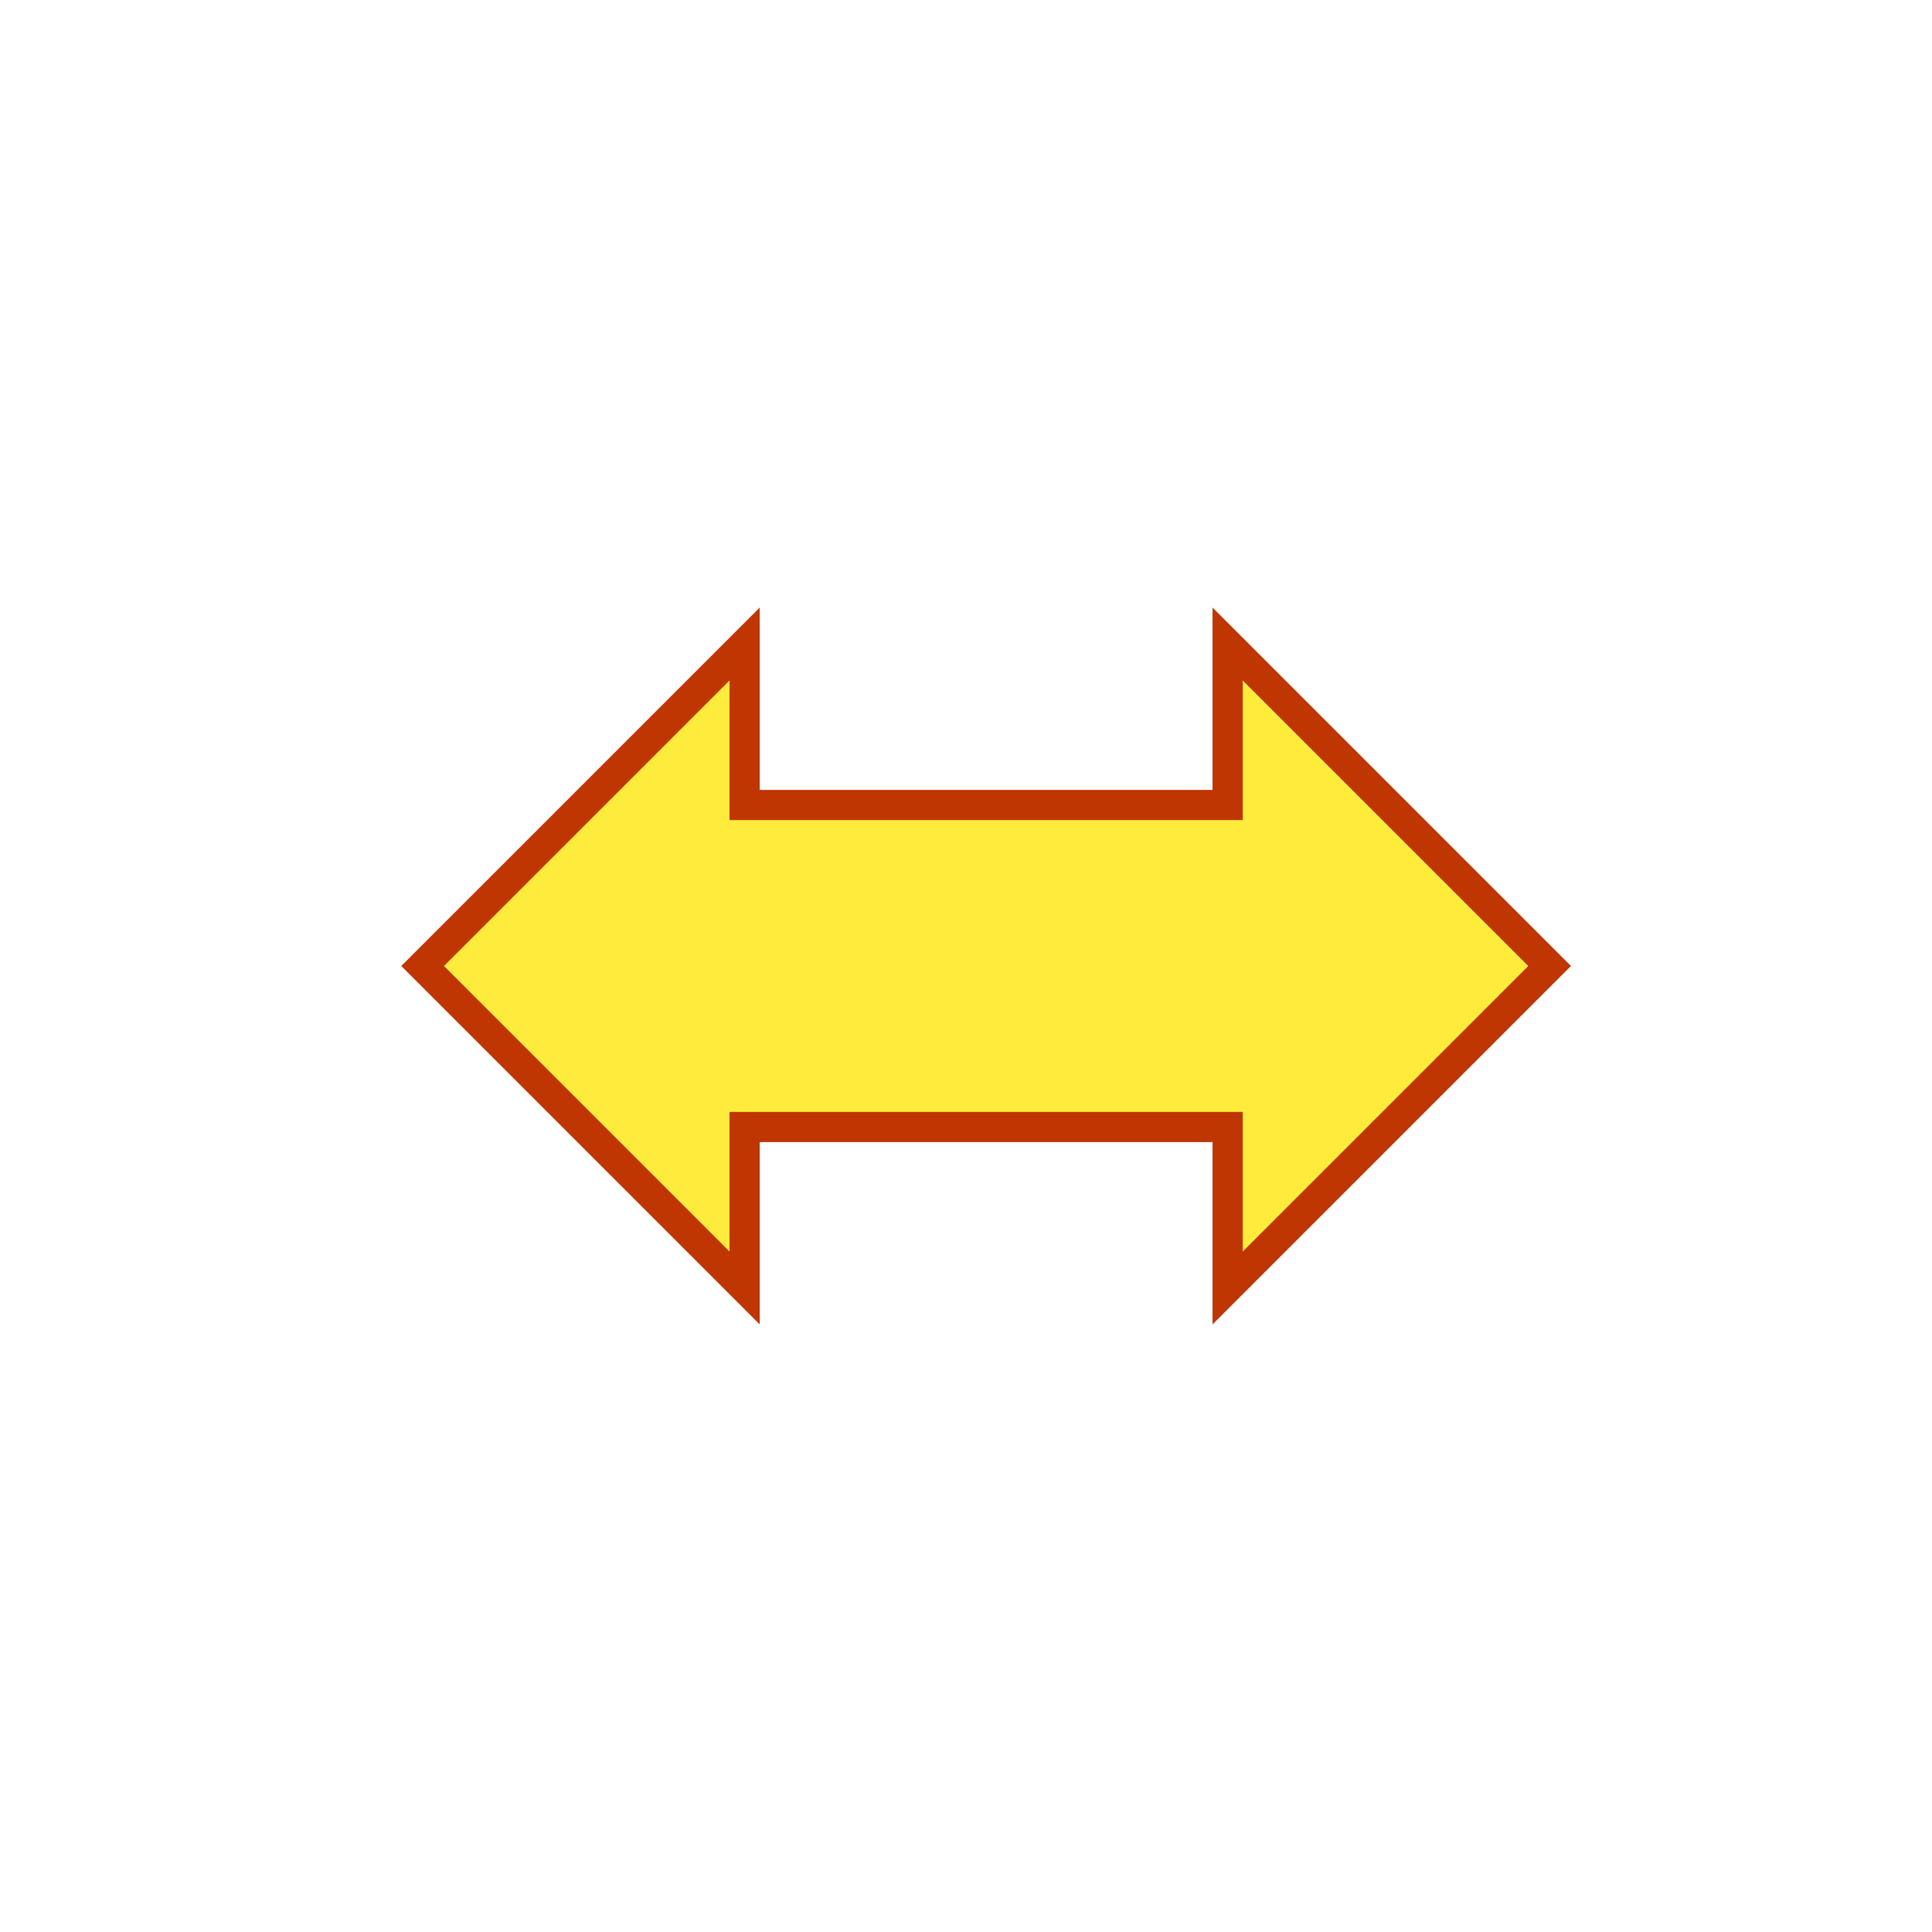 <?xml version="1.0" encoding="UTF-8"?>
<svg xmlns="http://www.w3.org/2000/svg" version="1.1" viewBox="0 0 192 192">
  <path style="fill:#FFEB3B;stroke:#BF3603;stroke-width:3;" d="m 42,96 32,-32 0,16 48,0 0,-16 32,32 -32,32 0,-16 -48,0 0,16 z"/> 
</svg>
